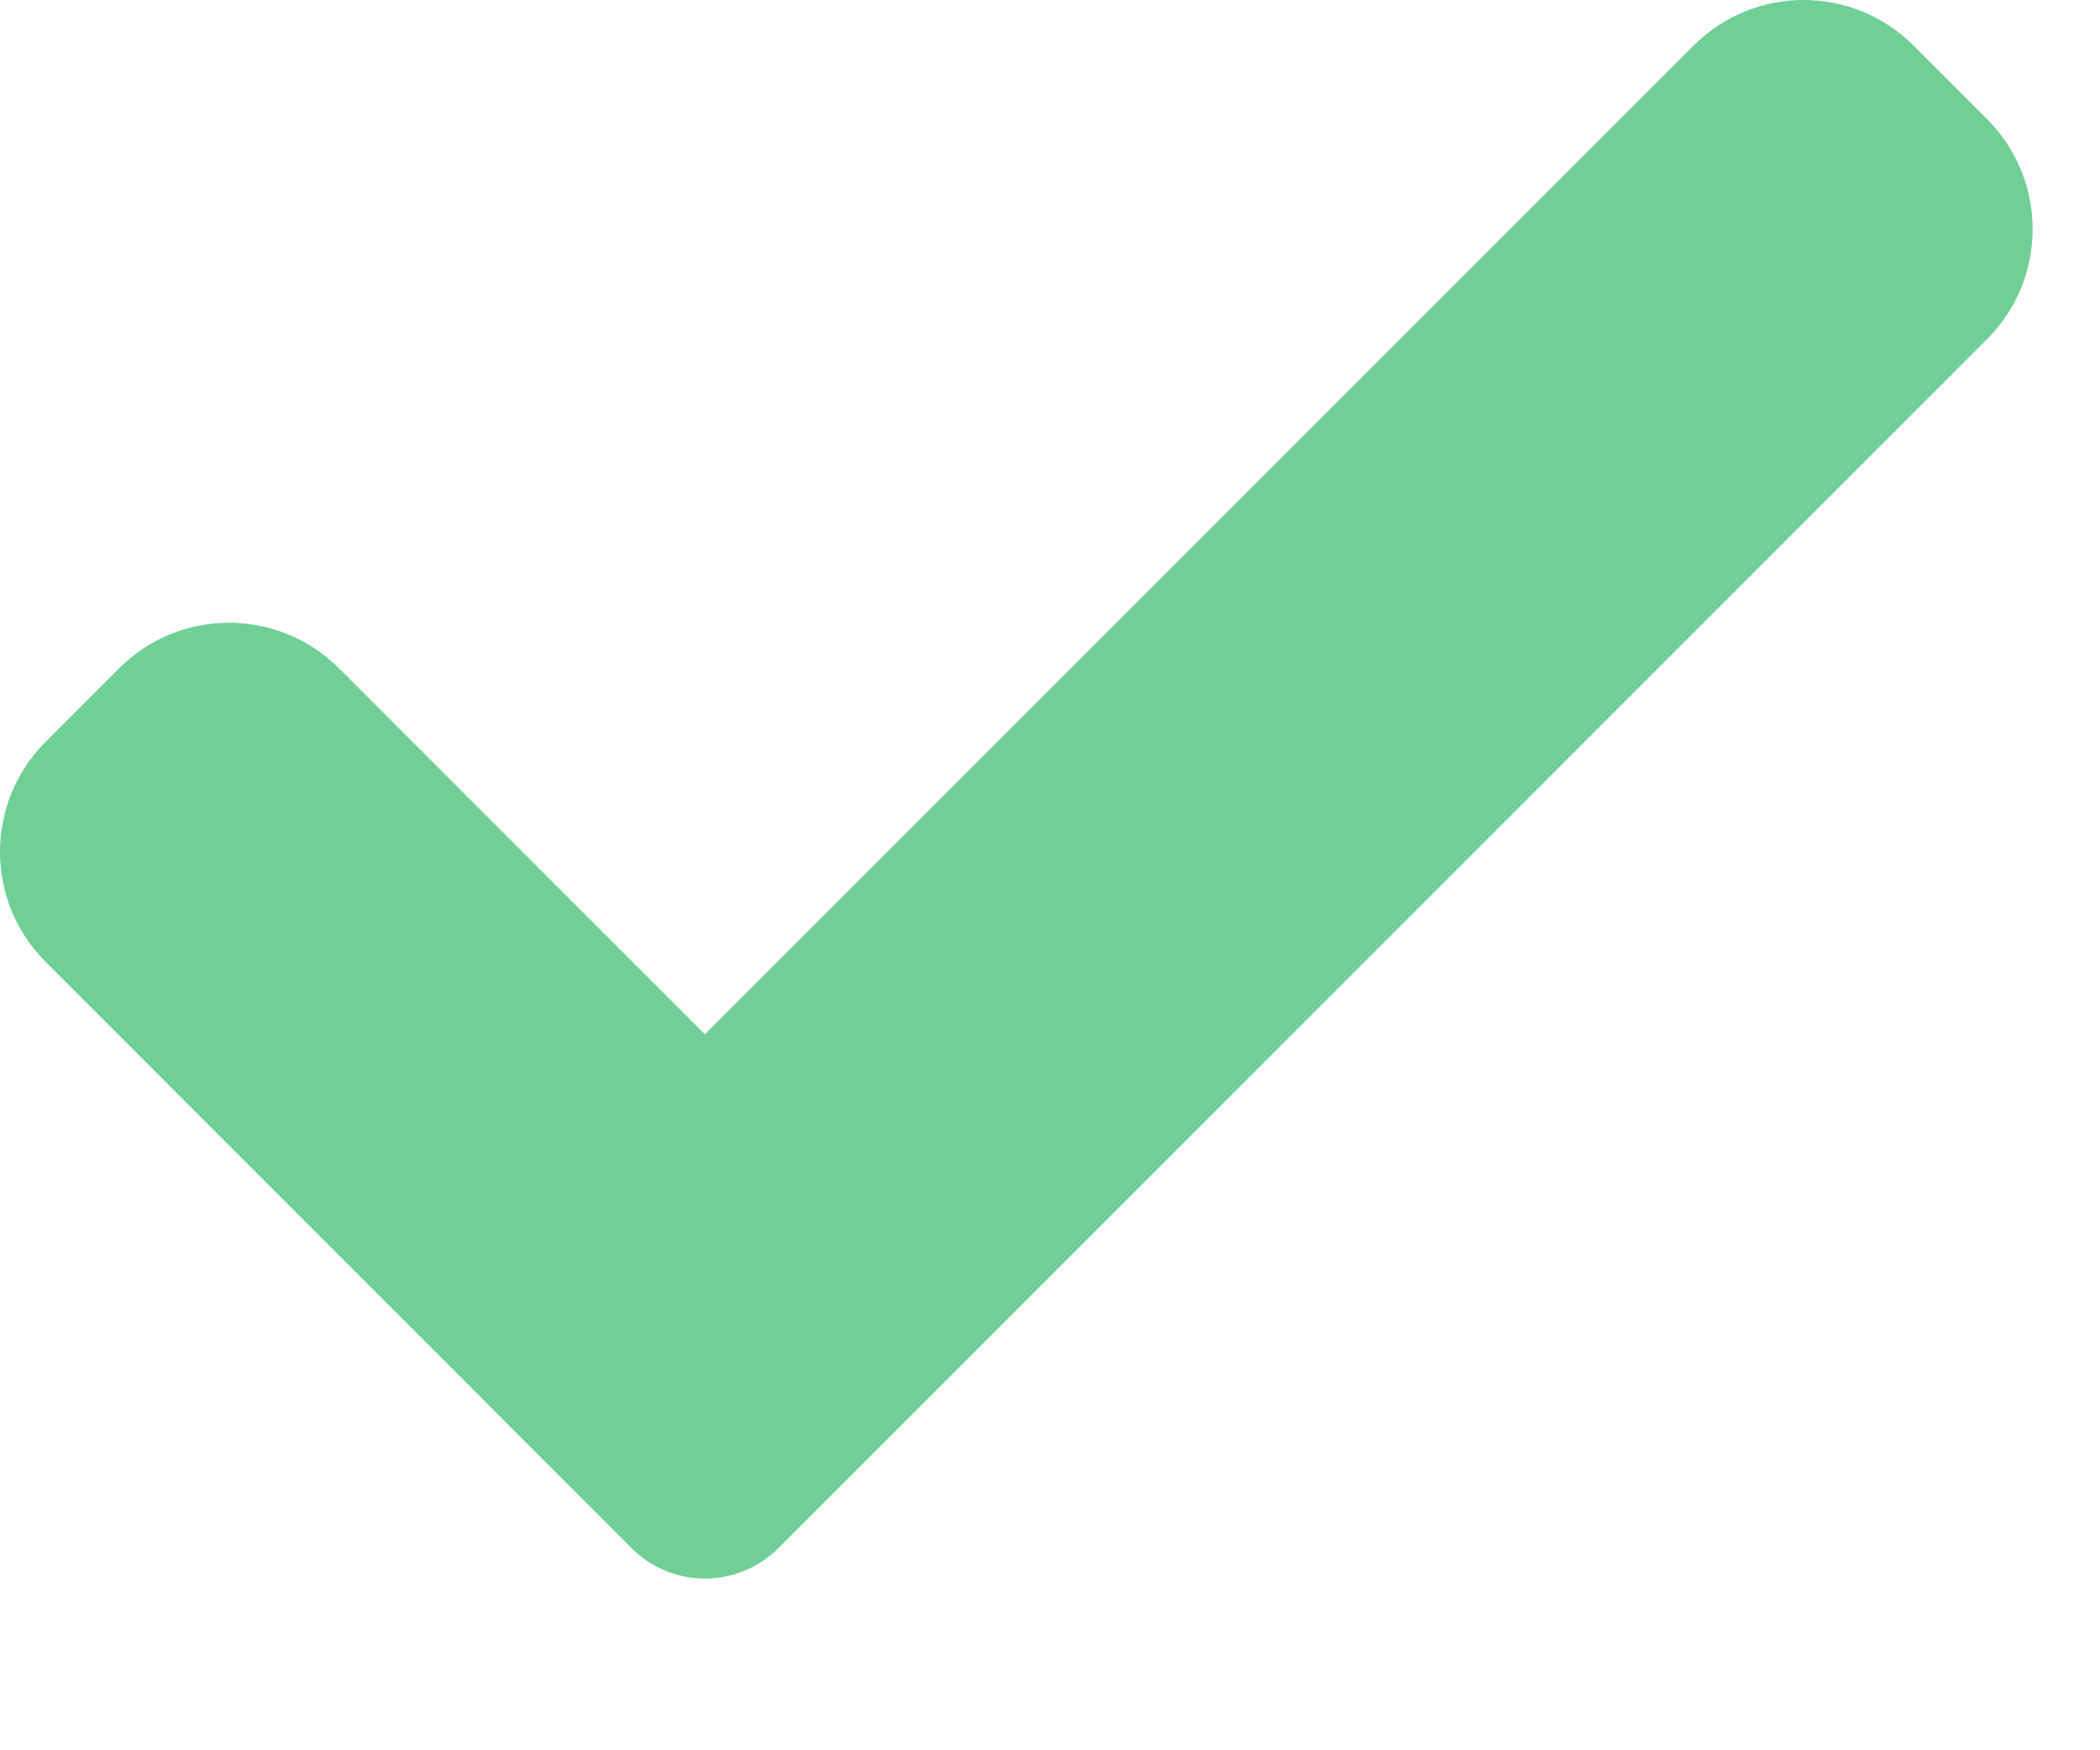 <svg width="12" height="10" viewBox="0 0 12 10" fill="none" xmlns="http://www.w3.org/2000/svg">
<path d="M4.448 8.845C4.337 8.956 4.185 9.019 4.028 9.019C3.871 9.019 3.72 8.956 3.609 8.845L0.261 5.496C-0.087 5.149 -0.087 4.585 0.261 4.238L0.68 3.819C1.027 3.471 1.59 3.471 1.938 3.819L4.028 5.909L9.677 0.261C10.025 -0.087 10.588 -0.087 10.935 0.261L11.354 0.68C11.702 1.027 11.702 1.591 11.354 1.938L4.448 8.845Z" fill="#6FCF97"/>
</svg>
